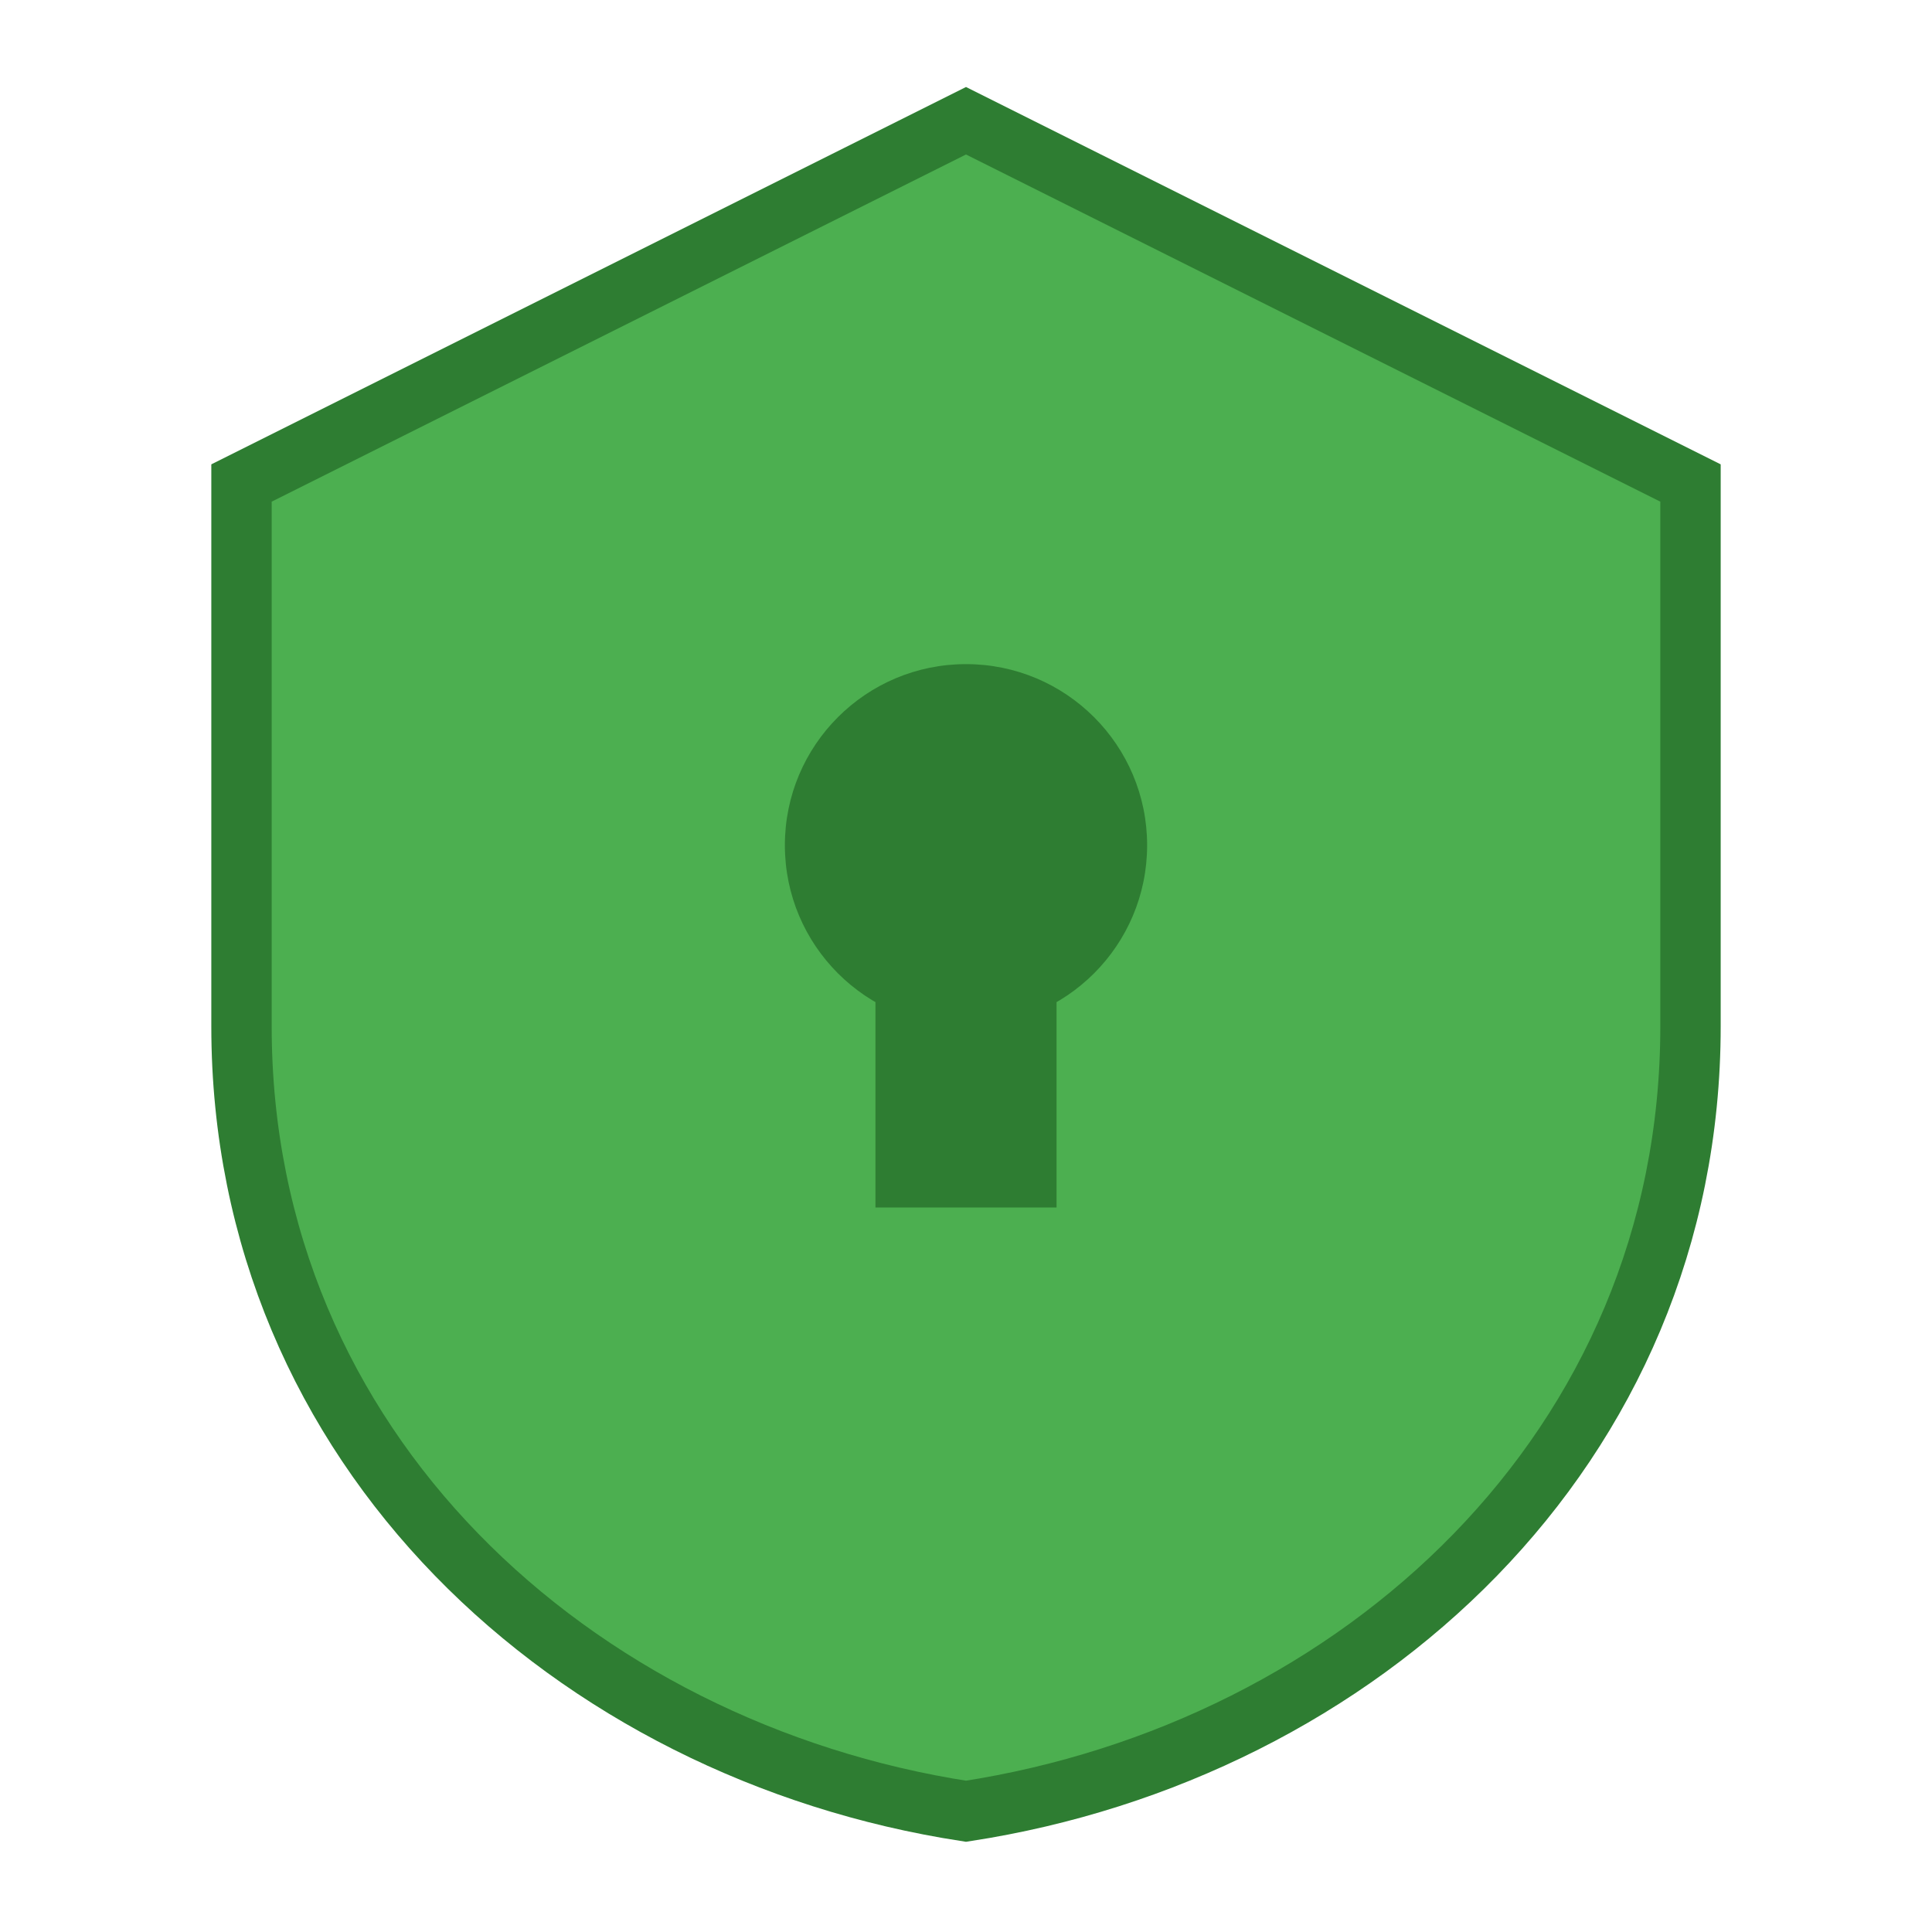<svg xmlns="http://www.w3.org/2000/svg" viewBox="0 0 32 32">
  <path d="M16 2 L28 8 L28 17 C28 24 22.5 29 16 30 C9.5 29 4 24 4 17 L4 8 L16 2Z" 
        fill="#4CAF50" 
        stroke="#2E7D32" 
        stroke-width="1"/>
  
  <circle cx="16" cy="14" r="3" fill="#2E7D32"/>
  <rect x="14.5" y="14" width="3" height="6" fill="#2E7D32"/>
</svg>
